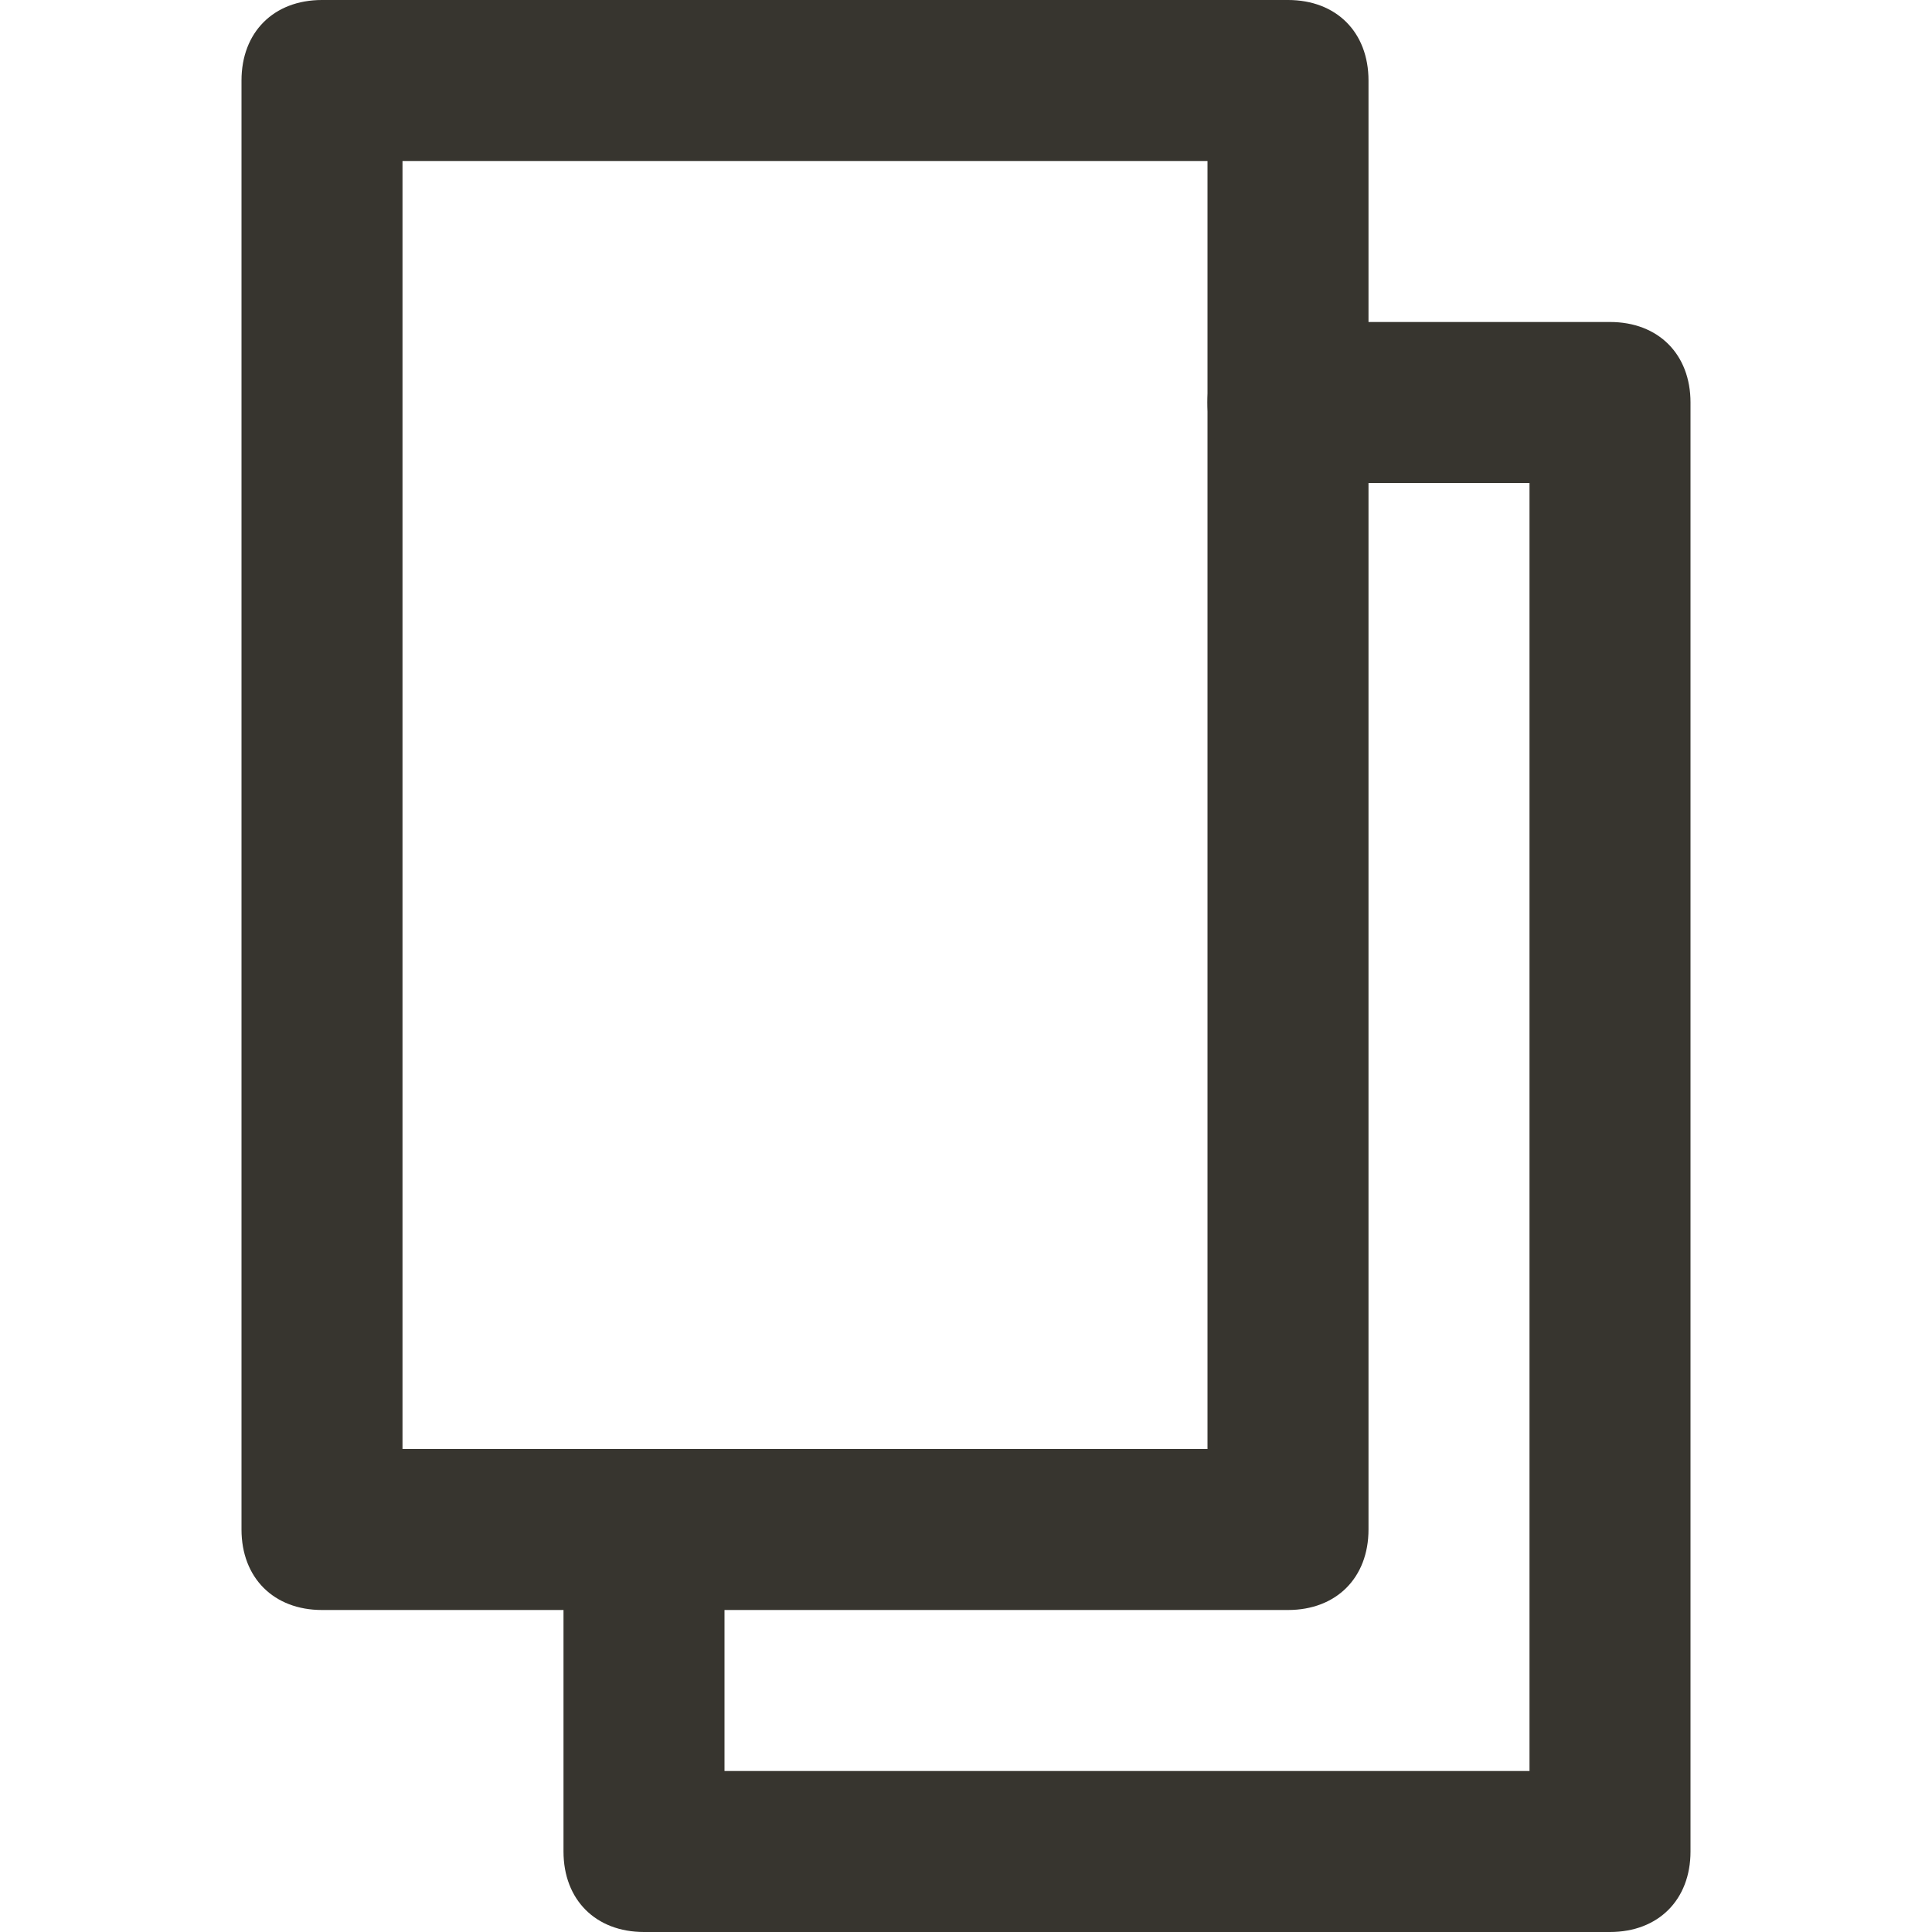 <!-- Generated by IcoMoon.io -->
<svg version="1.1" xmlns="http://www.w3.org/2000/svg" width="280" height="280" viewBox="0 0 280 280">
<title>mi-files</title>
<path fill="#37352f" d="M186.667 233.333h-140c-7 0-11.667-4.667-11.667-11.667v-210c0-7 4.667-11.667 11.667-11.667h140c7 0 11.667 4.667 11.667 11.667v210c0 7-4.667 11.667-11.667 11.667zM58.333 210h116.667v-186.667h-116.667v186.667z"></path>
<path fill="#37352f" d="M233.333 280h-140c-7 0-11.667-4.667-11.667-11.667v-46.667c0-7 4.667-11.667 11.667-11.667s11.667 4.667 11.667 11.667v35h116.667v-186.667h-35c-7 0-11.667-4.667-11.667-11.667s4.667-11.667 11.667-11.667h46.667c7 0 11.667 4.667 11.667 11.667v210c0 7-4.667 11.667-11.667 11.667z"></path>
</svg>
